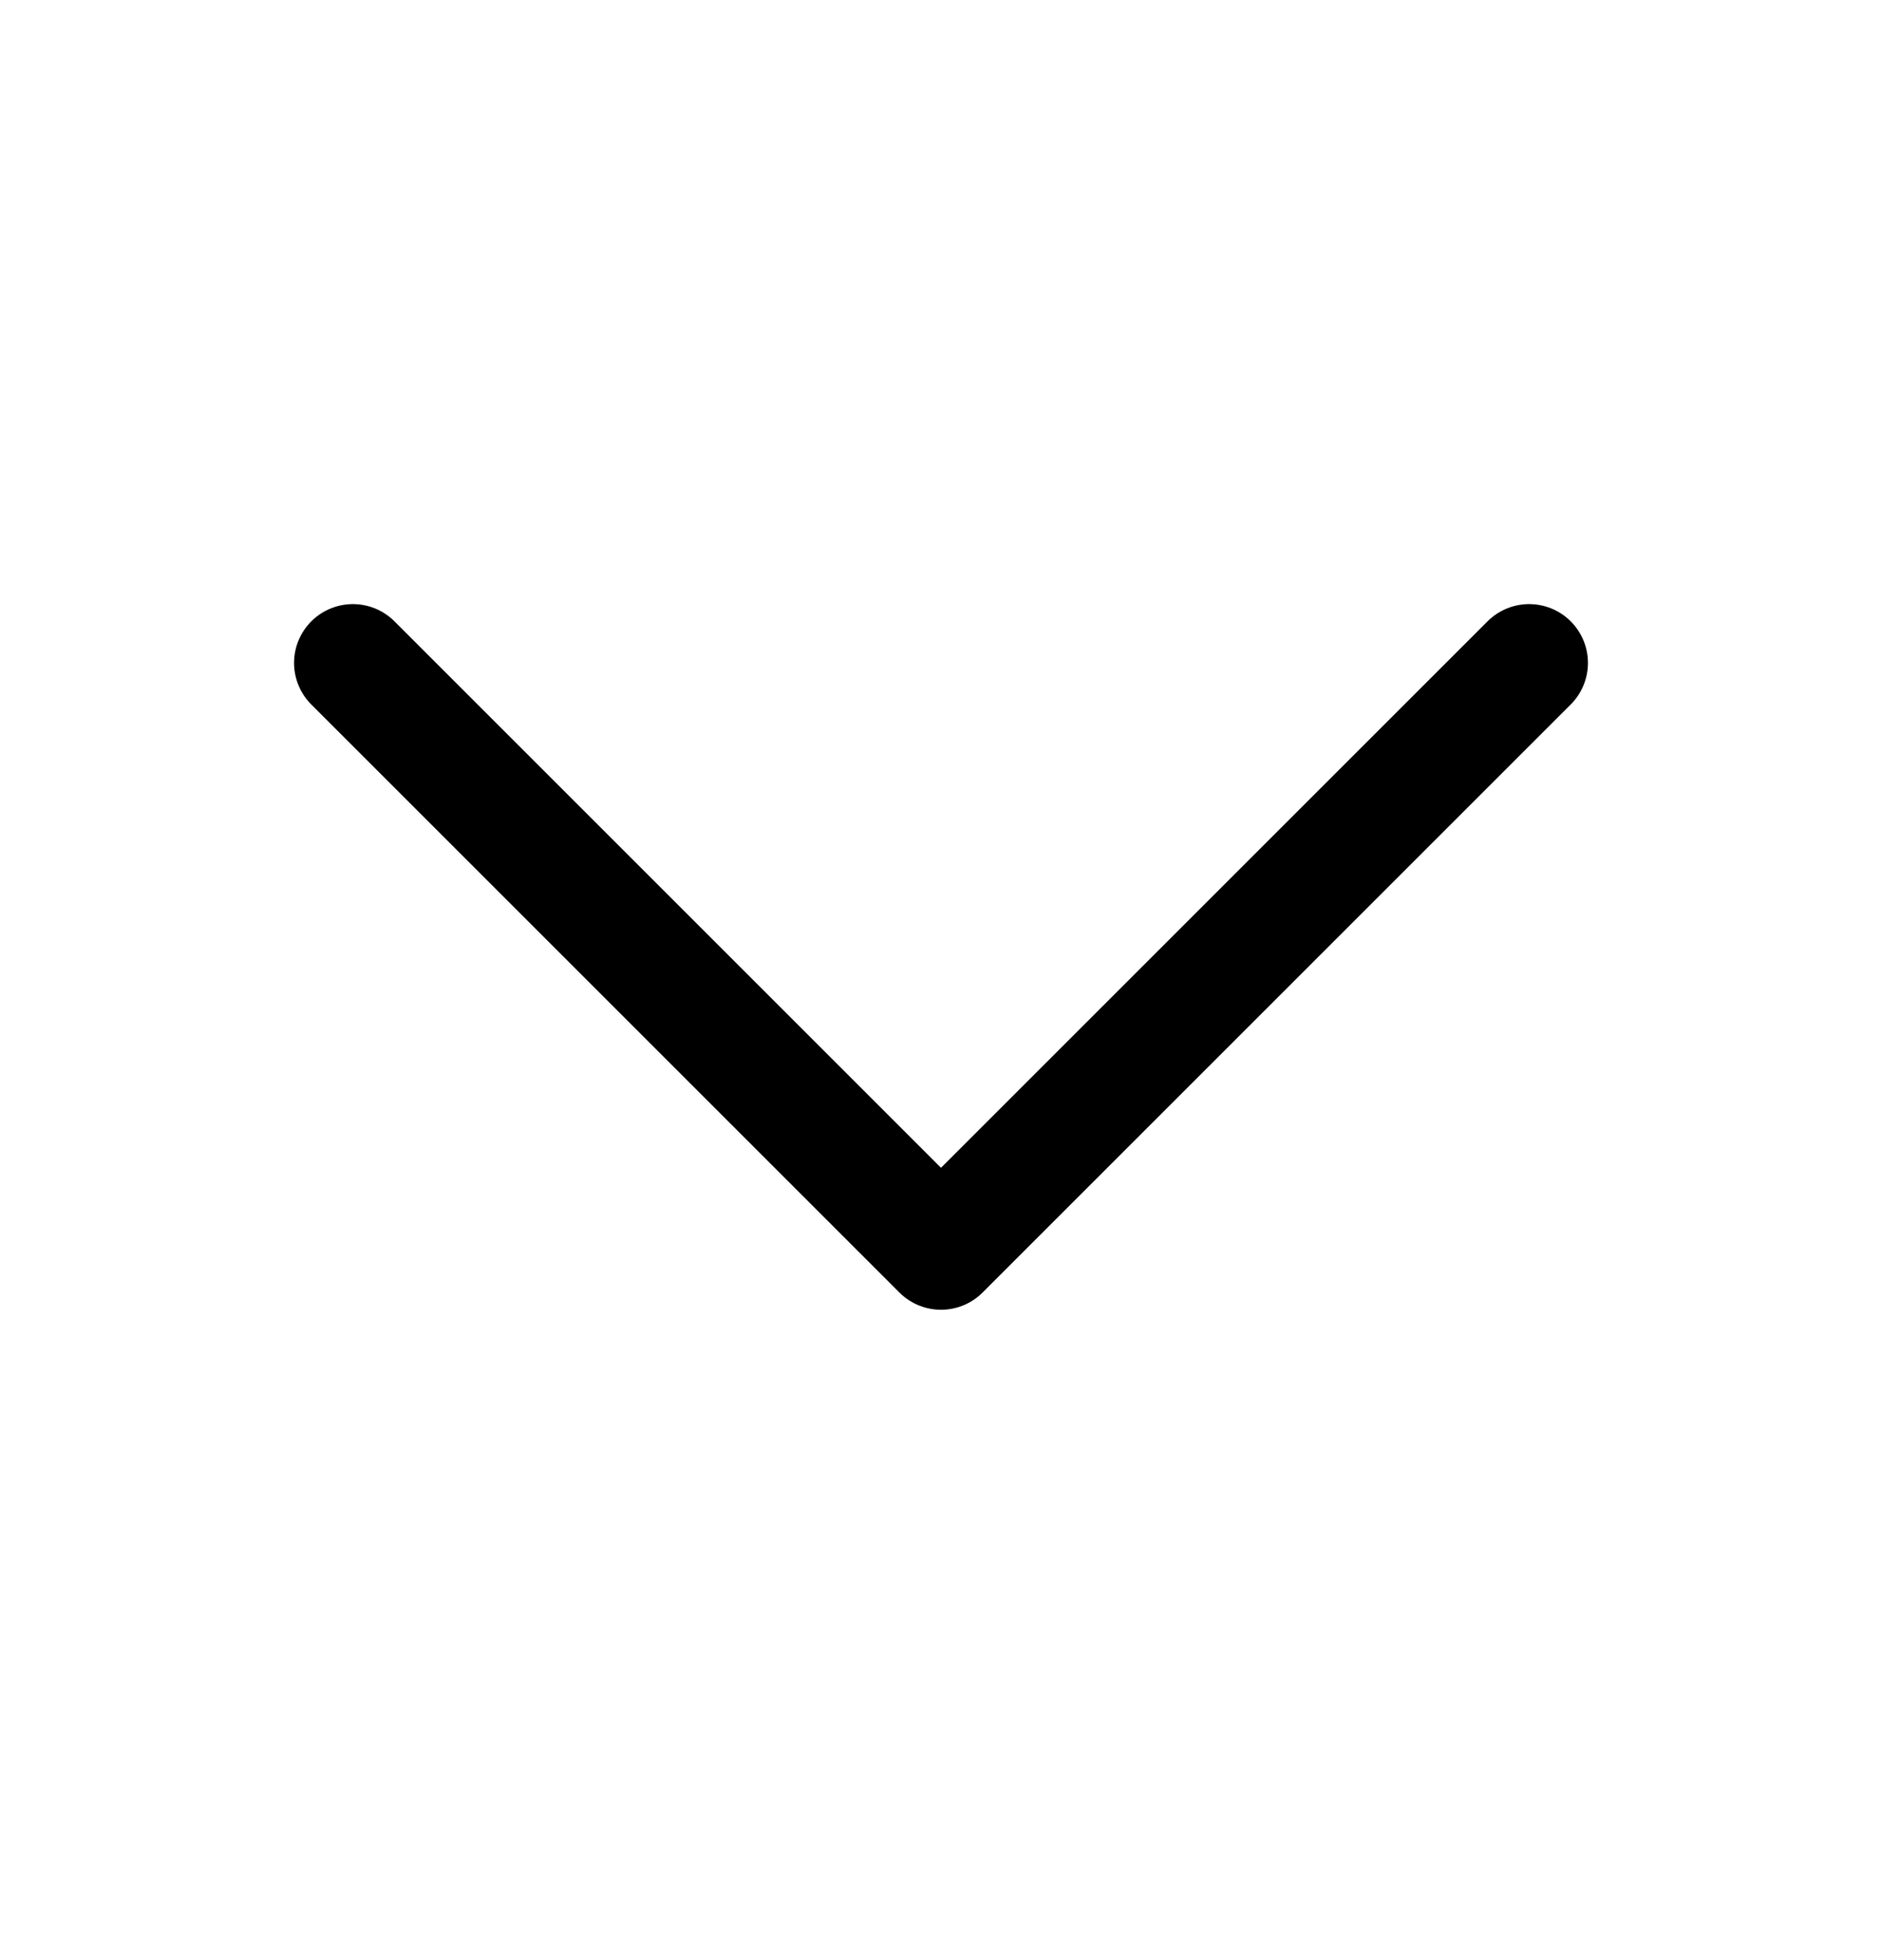 <svg width="24" height="25" viewBox="0 0 24 25" fill="none" xmlns="http://www.w3.org/2000/svg">
<path d="M19.5 8.455L12 15.955L4.5 8.455" stroke="black" stroke-width="1.5" stroke-linecap="round" stroke-linejoin="round"/>
</svg>
